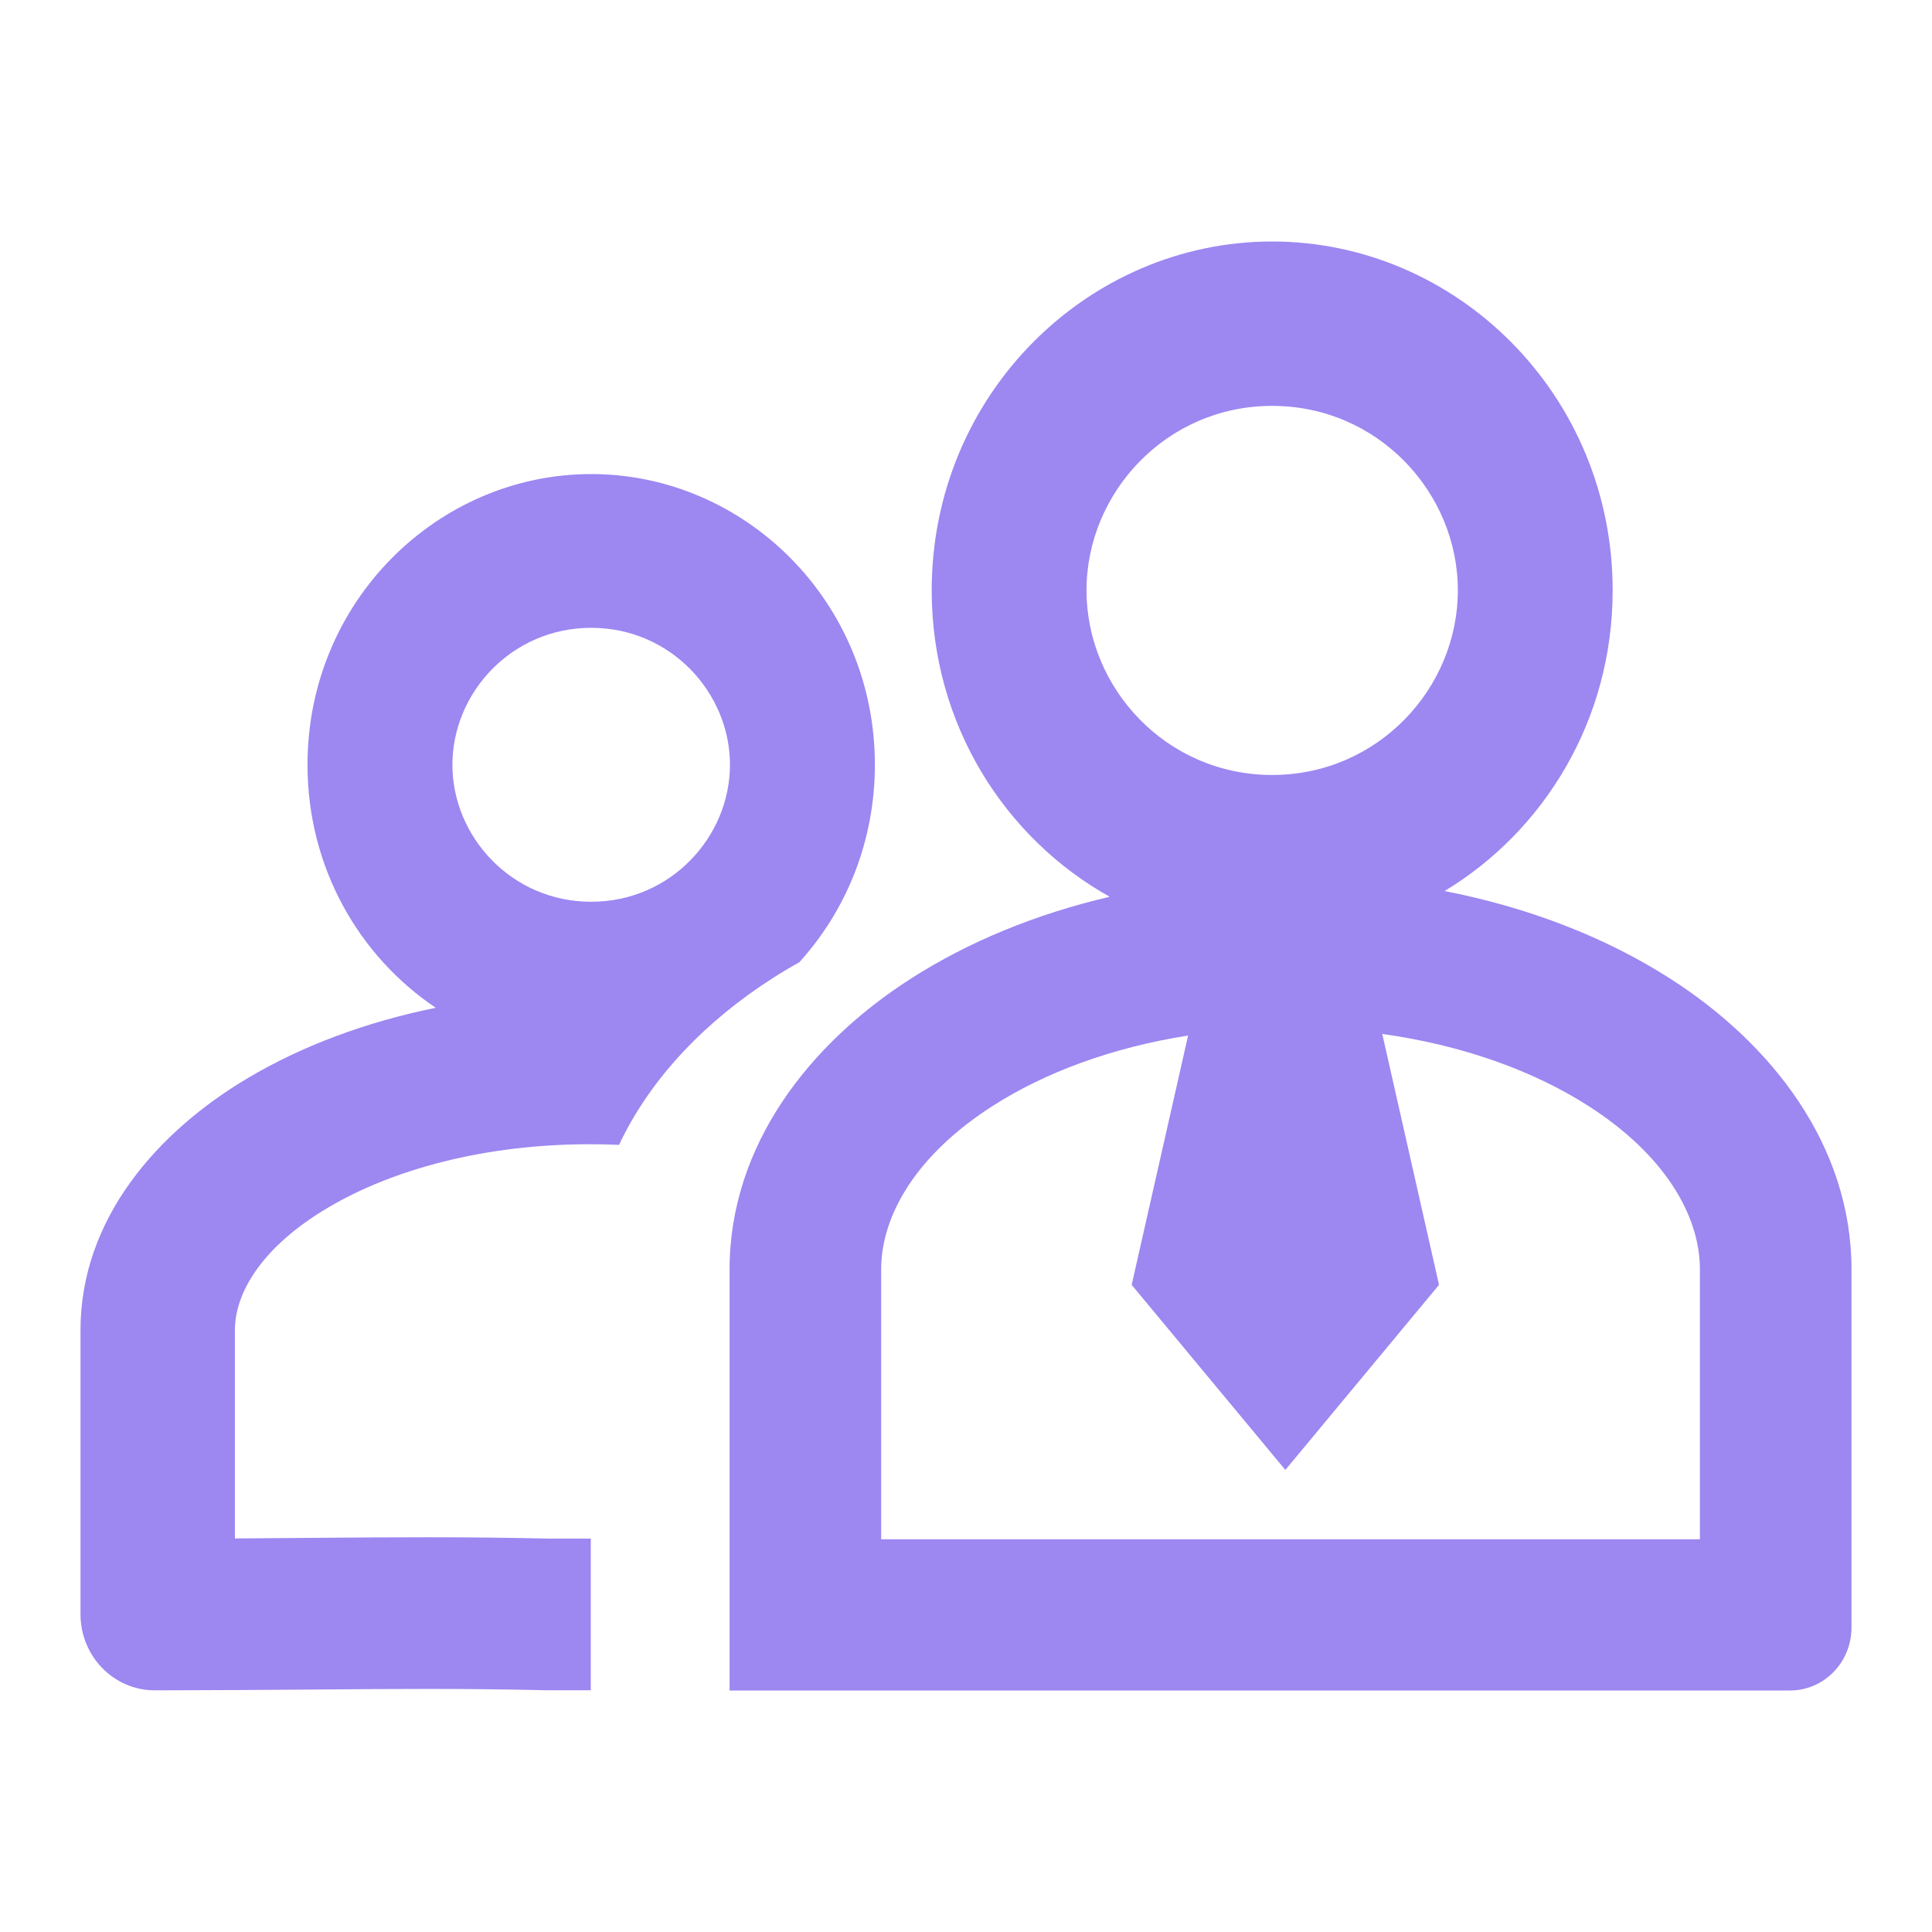 <svg width="24" height="24" viewBox="0 0 24 24" fill="none" xmlns="http://www.w3.org/2000/svg">
<path fill-rule="evenodd" clip-rule="evenodd" d="M15.803 3C13.515 3 11.574 4.901 11.574 7.334C11.574 8.997 12.48 10.411 13.785 11.14C12.868 11.354 12.028 11.7 11.315 12.157C10.061 12.96 9.063 14.222 9.063 15.772V21H22.236C22.658 21 23 20.65 23 20.217V15.772C23 14.222 22.002 12.96 20.748 12.157C19.949 11.645 18.992 11.273 17.945 11.069C19.183 10.321 20.033 8.944 20.033 7.334C20.033 4.901 18.092 3 15.803 3ZM12.332 13.738C12.978 13.324 13.809 13.013 14.759 12.864L14.058 15.961L15.967 18.26L17.876 15.961L17.171 12.844C18.176 12.984 19.055 13.305 19.731 13.738C20.665 14.336 21.117 15.085 21.117 15.772V19.121H10.946V15.772C10.946 15.085 11.397 14.336 12.332 13.738ZM13.497 7.334C13.497 6.117 14.491 5.042 15.803 5.042C17.116 5.042 18.11 6.117 18.11 7.334C18.11 8.551 17.116 9.627 15.803 9.627C14.491 9.627 13.497 8.551 13.497 7.334Z" fill="#9D87F1"/>
<path fill-rule="evenodd" clip-rule="evenodd" d="M10.868 9.5C10.868 10.458 10.508 11.315 9.929 11.954C9.813 12.018 9.7 12.086 9.591 12.156C8.787 12.671 8.088 13.375 7.69 14.222C7.571 14.217 7.451 14.214 7.329 14.214C6.017 14.214 4.876 14.527 4.074 15.002C3.25 15.49 2.918 16.062 2.918 16.523V19.111C3.249 19.109 3.559 19.106 3.855 19.104C4.88 19.096 5.748 19.089 6.826 19.113H7.339V20.997H6.83C6.82 20.997 6.811 20.997 6.801 20.997L6.793 20.997C5.737 20.973 4.913 20.98 3.908 20.988C3.341 20.992 2.716 20.997 1.959 20.998L1.923 20.998C1.413 20.998 1 20.575 1 20.052V16.523C1 15.139 1.959 14.055 3.084 13.389C3.757 12.99 4.55 12.695 5.413 12.519C4.462 11.88 3.82 10.78 3.82 9.5C3.82 7.468 5.441 5.889 7.344 5.889C9.247 5.889 10.868 7.468 10.868 9.5ZM5.62 9.5C5.62 8.606 6.356 7.799 7.344 7.799C8.332 7.799 9.068 8.606 9.068 9.5C9.068 10.395 8.332 11.202 7.344 11.202C6.356 11.202 5.62 10.395 5.62 9.5Z" fill="#9D87F1"/>
</svg>

